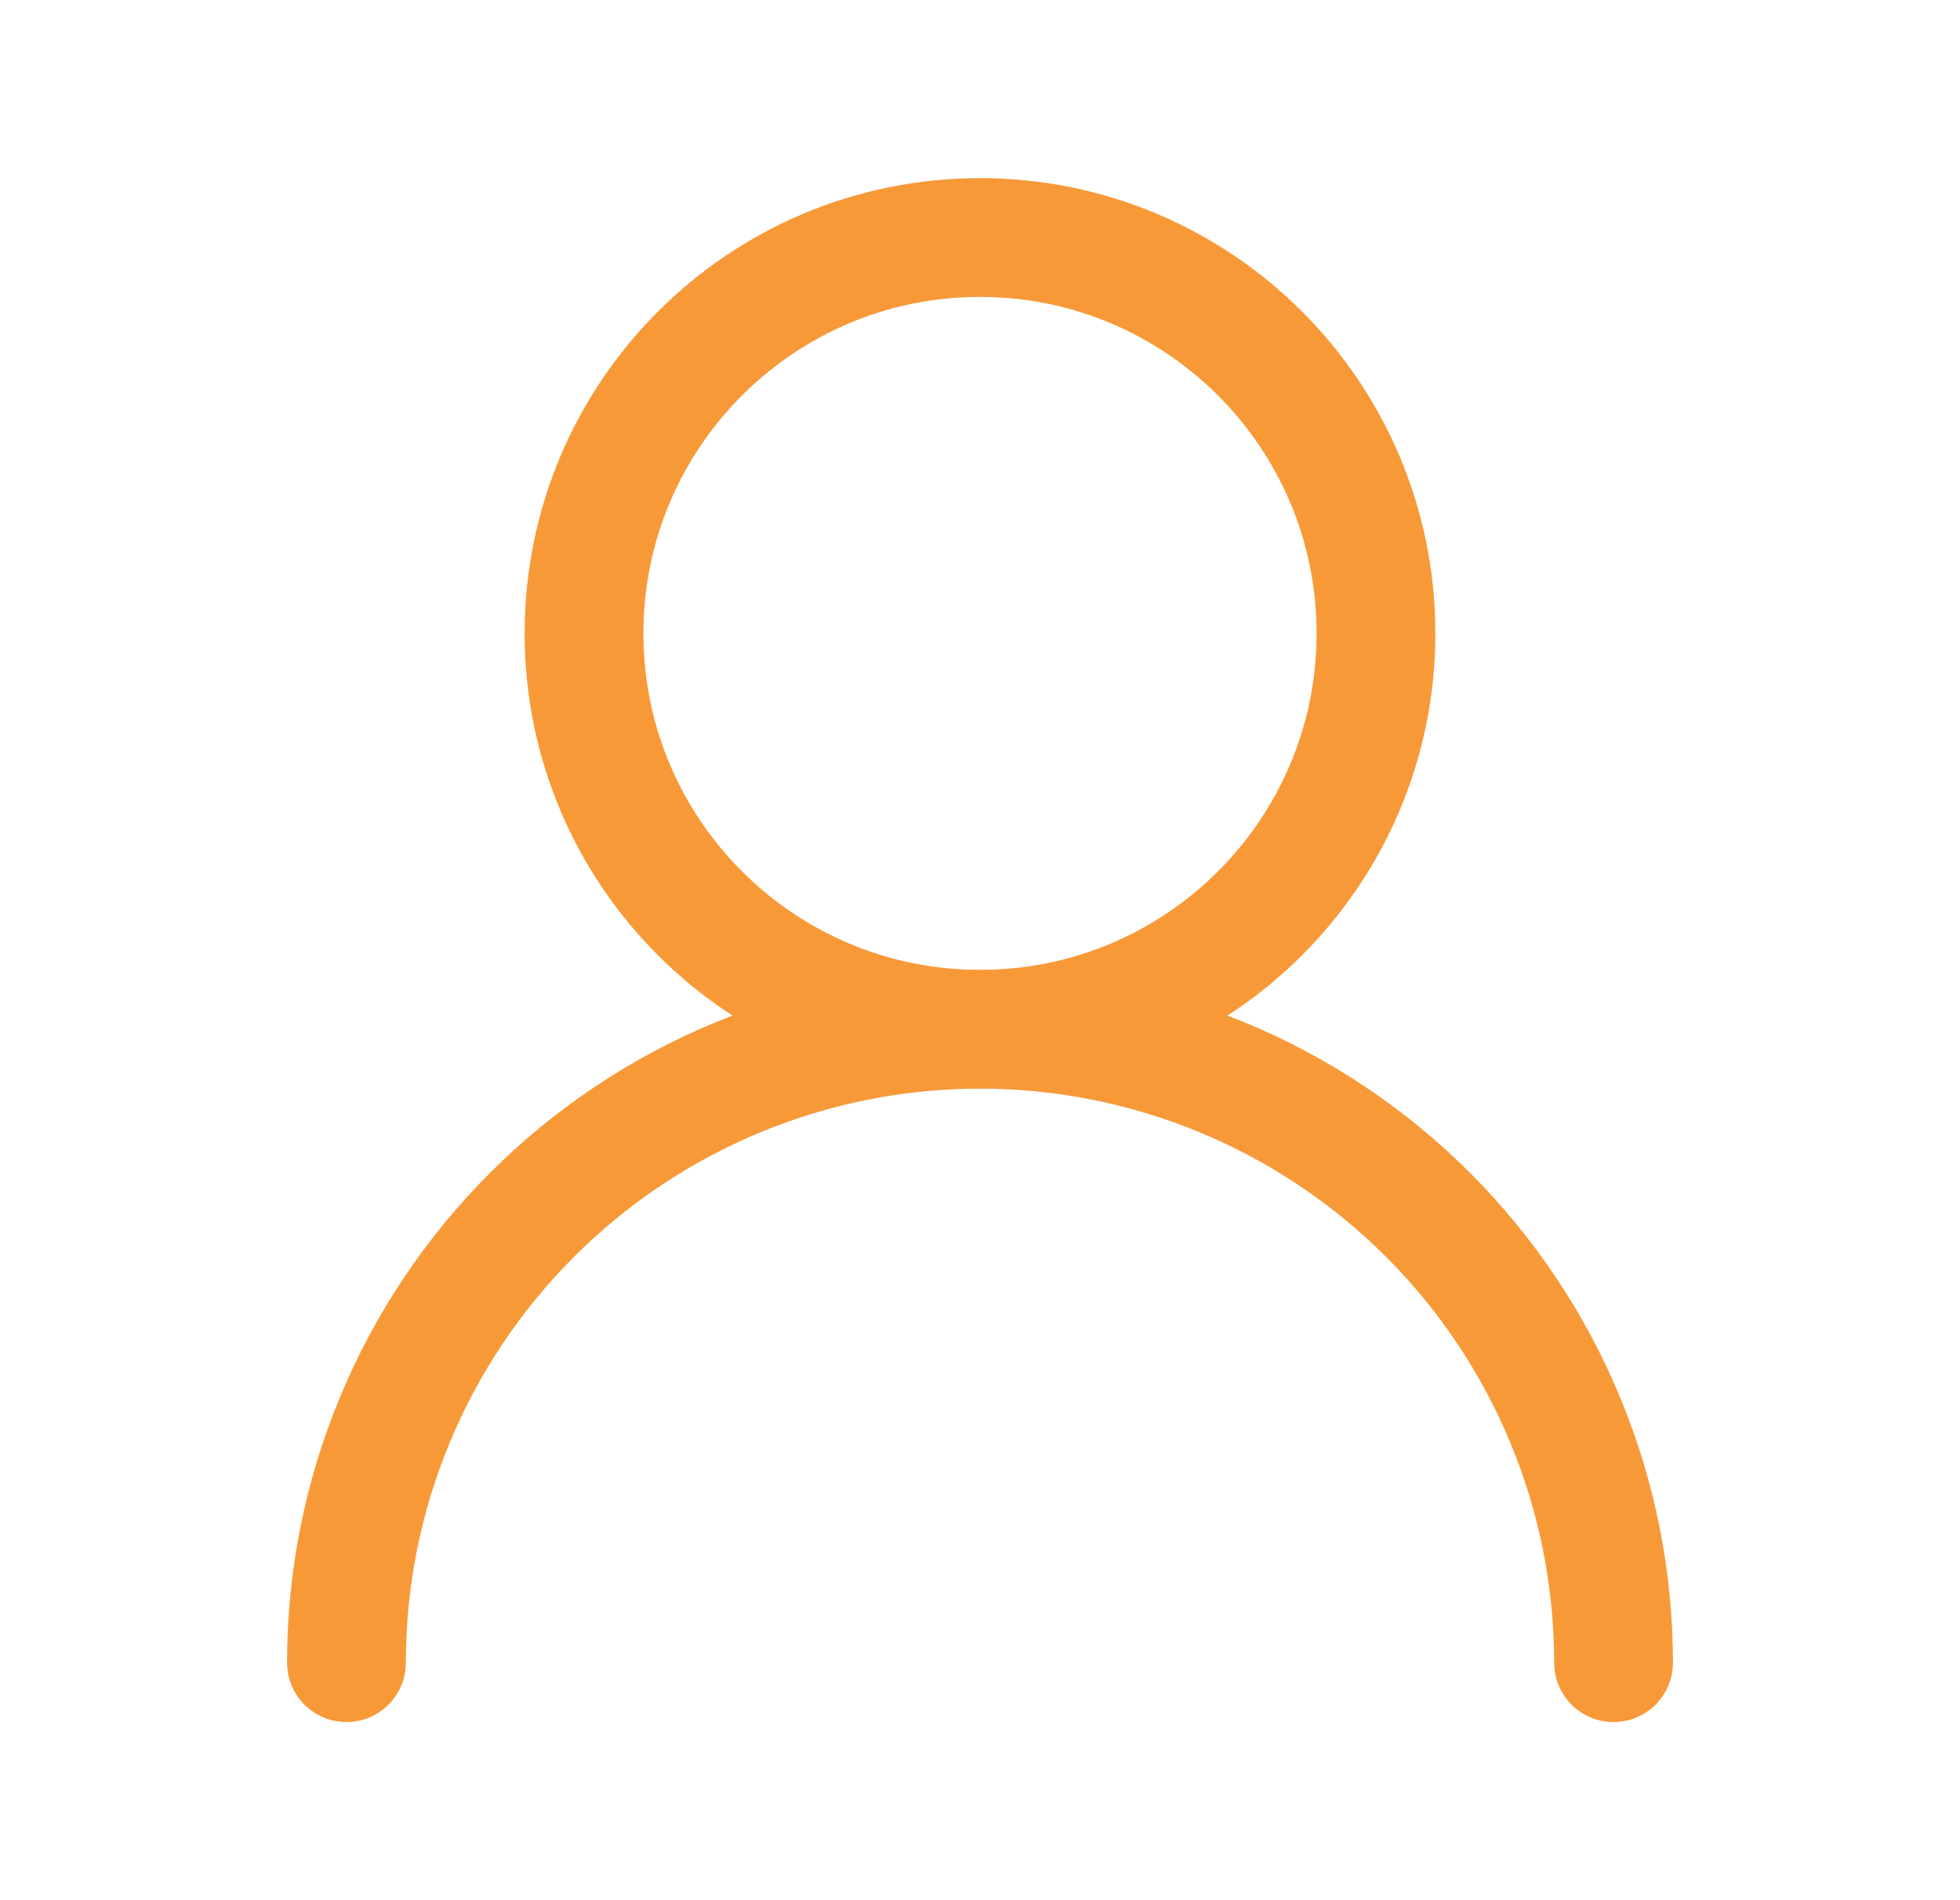 <svg width="33" height="32" viewBox="0 0 33 32" fill="none" xmlns="http://www.w3.org/2000/svg">
<path d="M16.5 17.333C20.182 17.333 23.167 14.349 23.167 10.667C23.167 6.985 20.182 4 16.5 4C12.818 4 9.833 6.985 9.833 10.667C9.833 14.349 12.818 17.333 16.5 17.333Z" stroke="#F89938" stroke-width="2" stroke-linecap="round" stroke-linejoin="round"/>
<path d="M27.167 28C27.167 25.171 26.043 22.458 24.043 20.458C22.042 18.457 19.329 17.333 16.5 17.333C13.671 17.333 10.958 18.457 8.958 20.458C6.957 22.458 5.833 25.171 5.833 28" stroke="#F89938" stroke-width="2" stroke-linecap="round" stroke-linejoin="round"/>
</svg>
